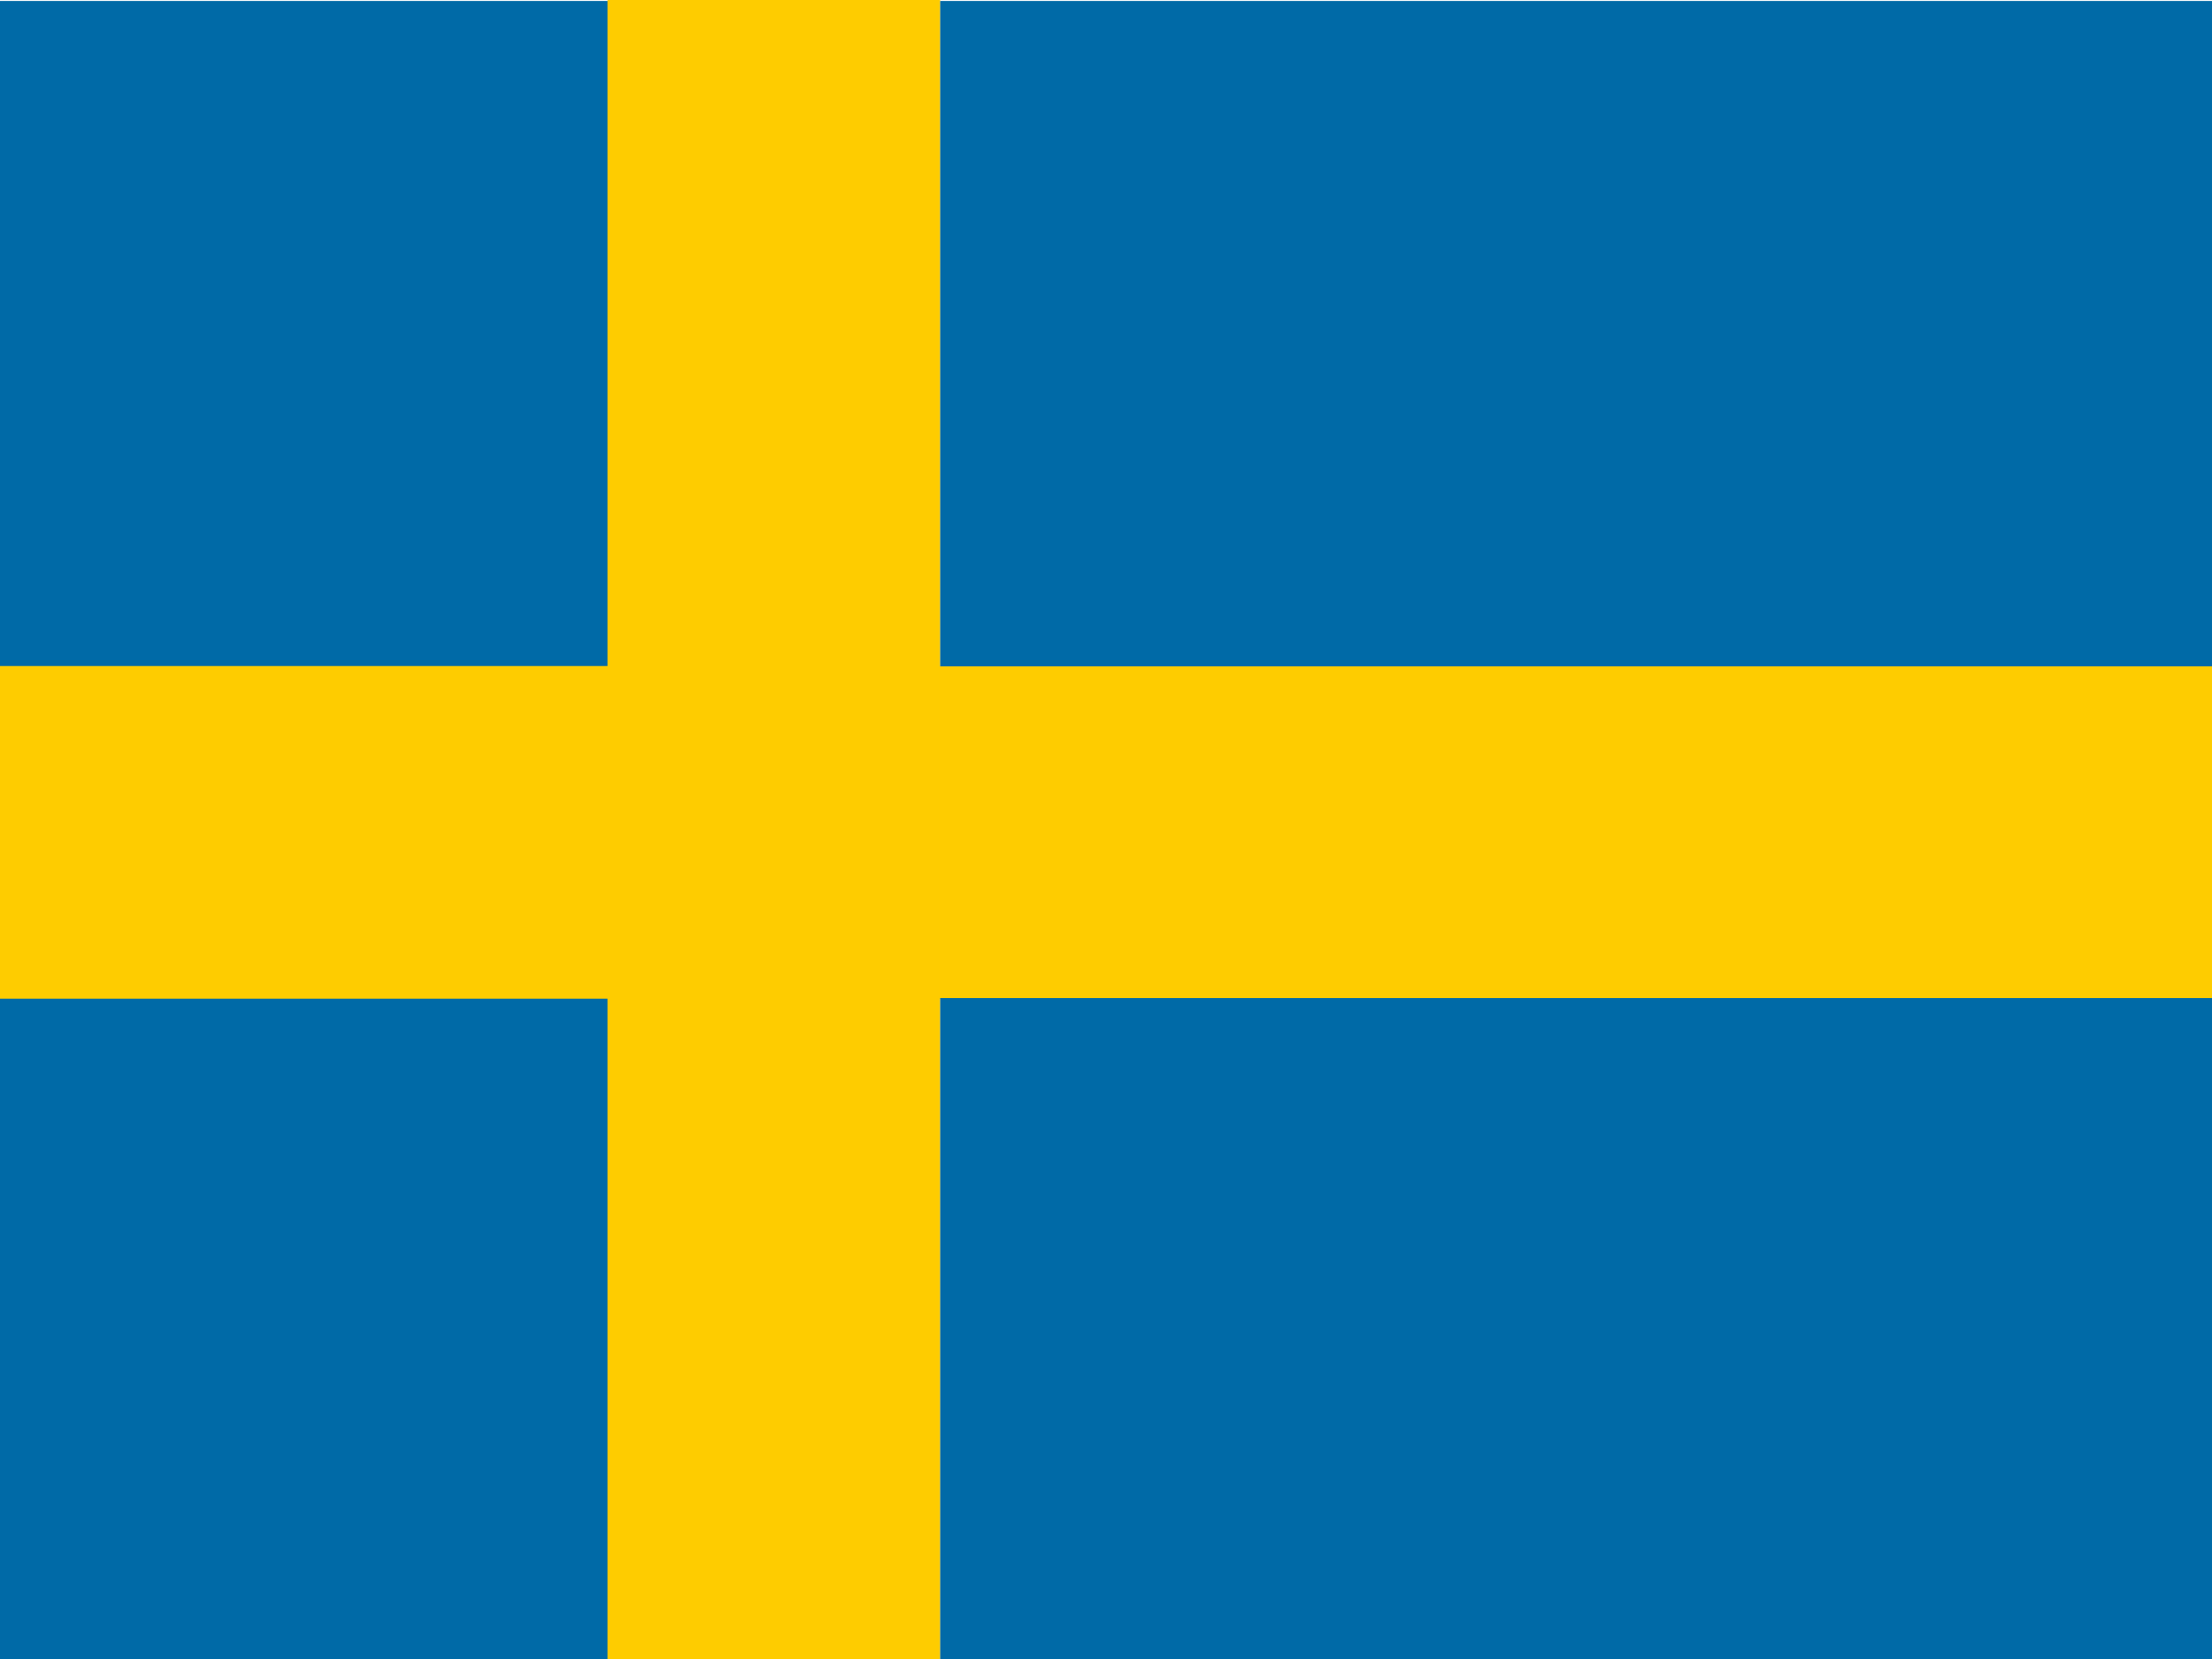 <svg viewBox="0 0 640 480" xmlns="http://www.w3.org/2000/svg" xmlns:xlink="http://www.w3.org/1999/xlink"><clipPath id="a"><path d="m-53.4 0h682.6v512h-682.6z"/></clipPath><g clip-path="url(#a)" transform="matrix(.94 0 0 .94 50 0)"><g fill-rule="evenodd" stroke-width="1pt"><path d="m-121.1.3h256v204.8h-256zm0 306.9h256v204.8h-256z" fill="#006aa7"/><g fill="#fecc00"><path d="m-121.1 205h256v102.4h-256z"/><path d="m133.8 0h102.4v512h-102.4z"/><path d="m233 205h460.8v102.4h-460.8z"/></g><path d="m236.2 307.2h460.8v204.8h-460.8zm0-306.9h460.8v204.8h-460.8z" fill="#006aa7"/></g></g></svg>